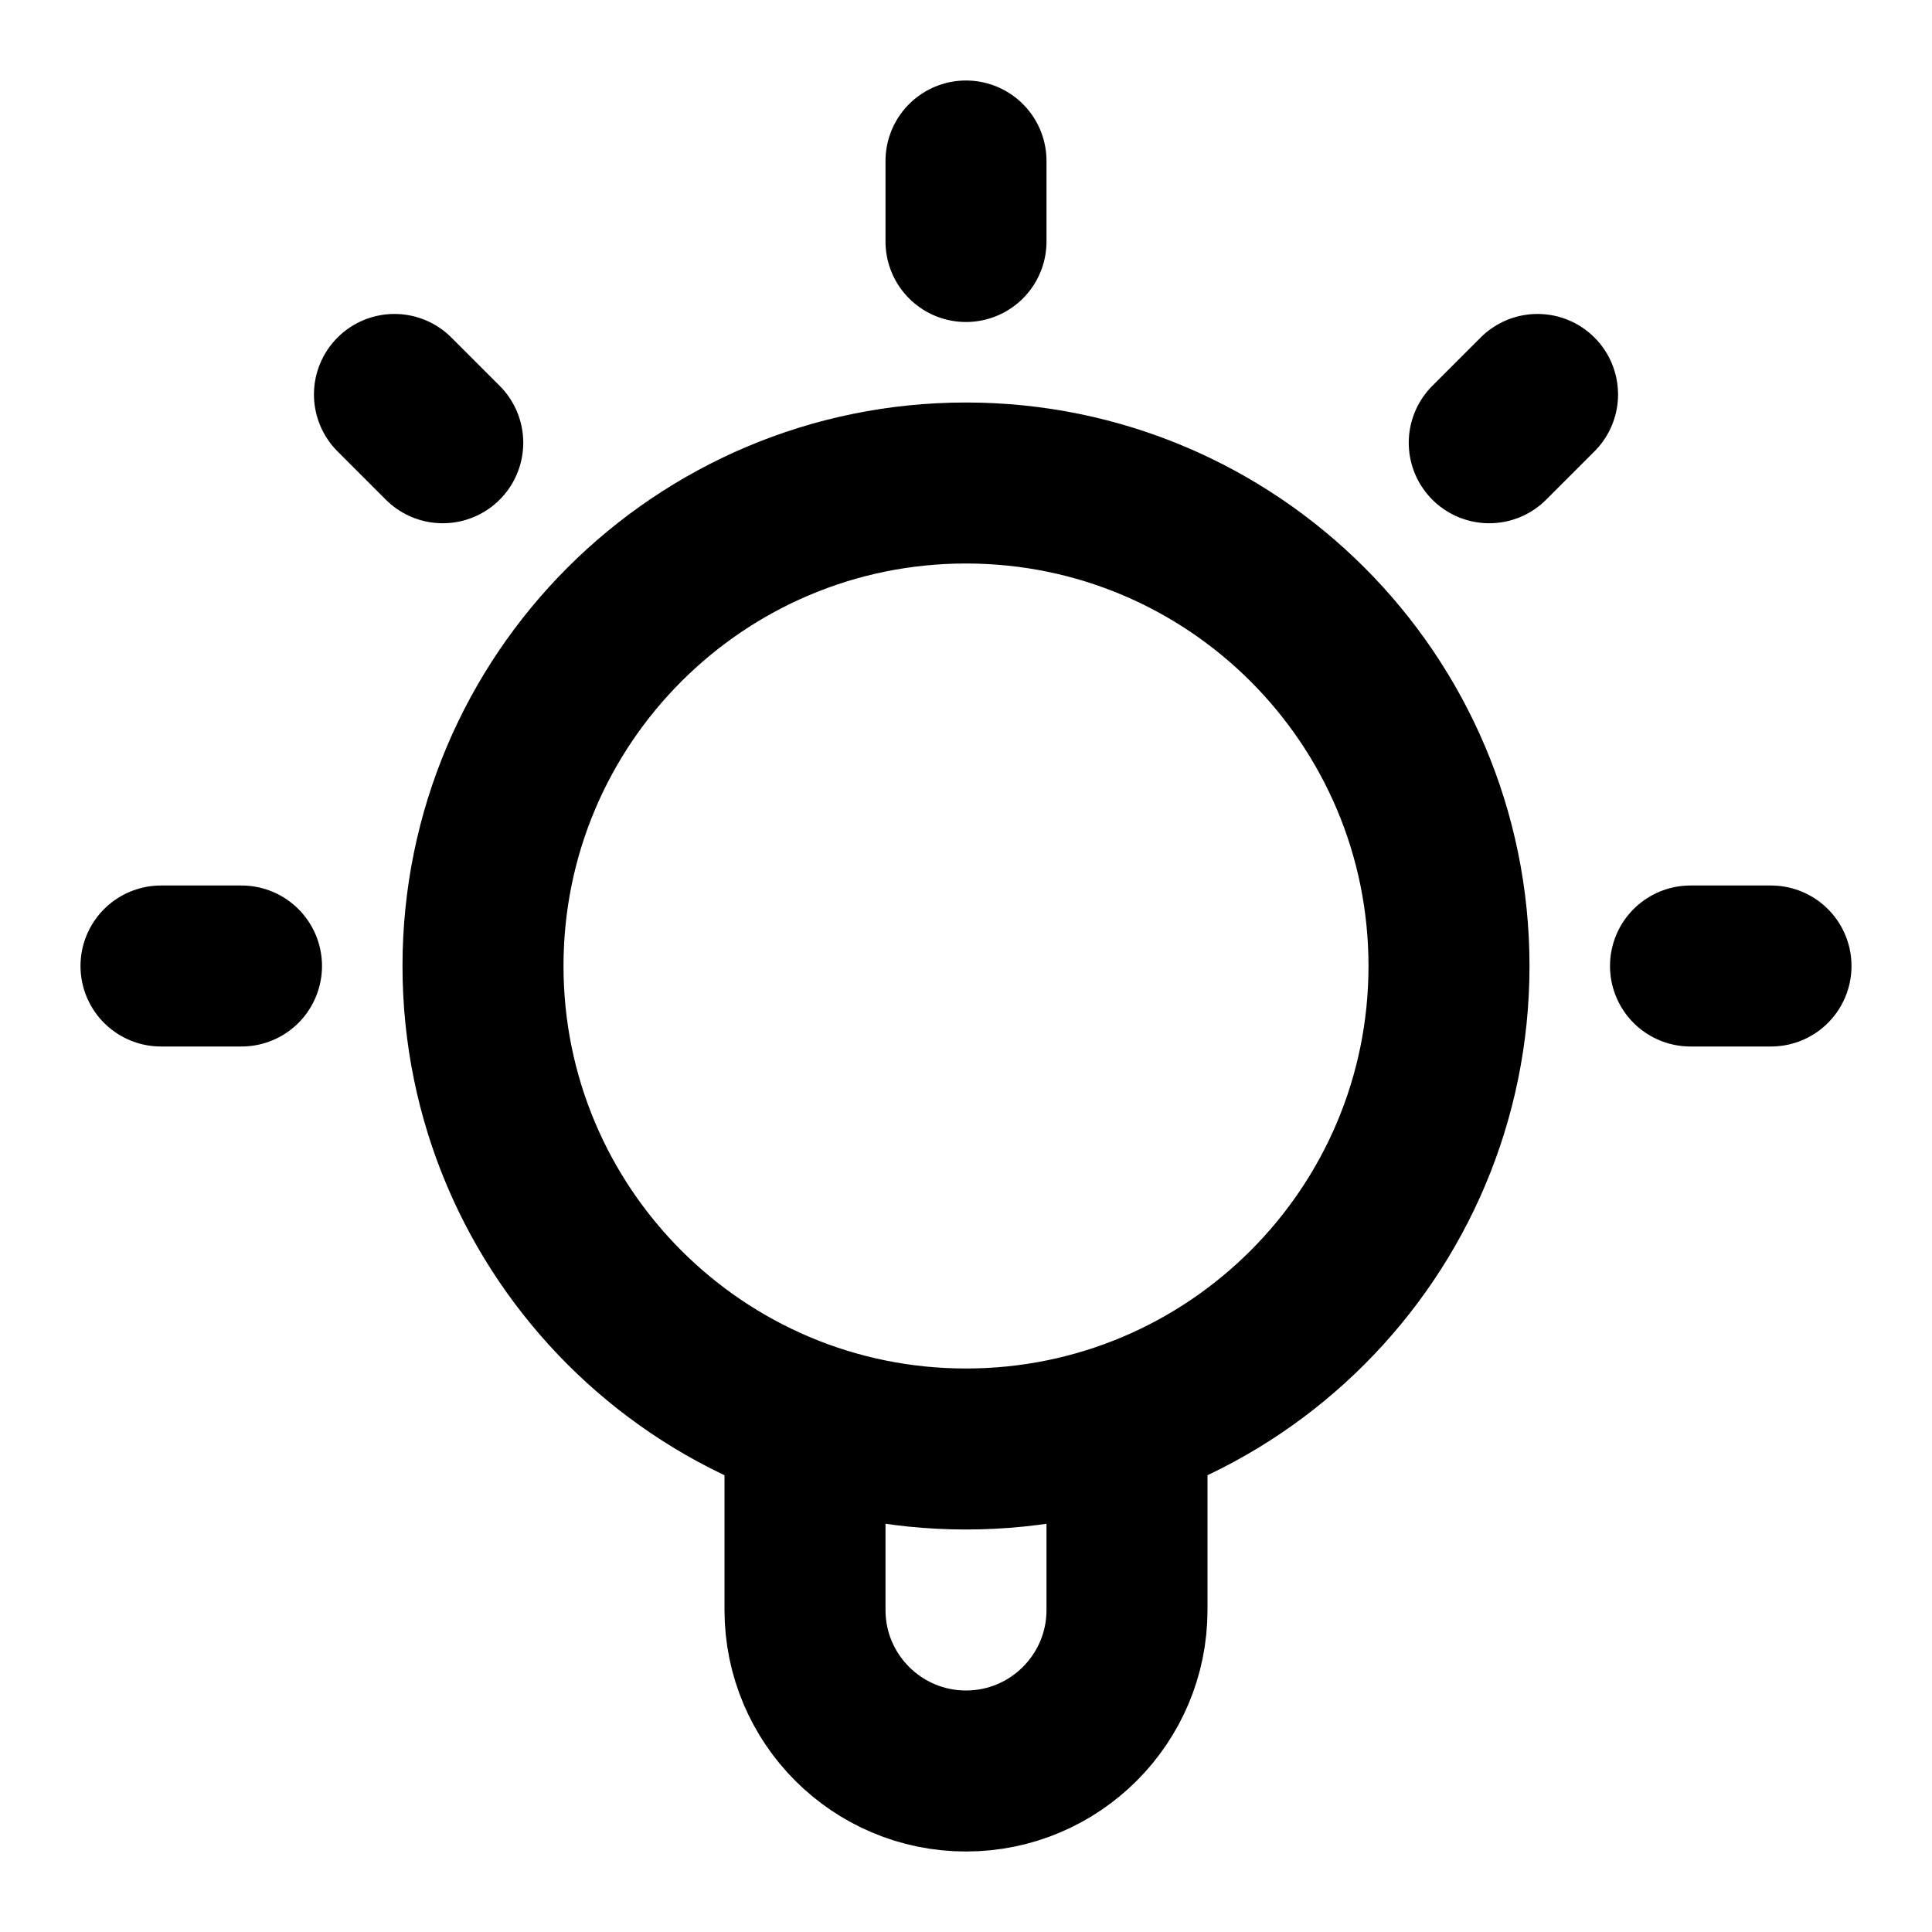 <svg width="18" height="18" viewBox="0 0 18 18" fill="none" xmlns="http://www.w3.org/2000/svg">
<g clip-path="url(#clip0_4703_33)">
<path d="M7.5 13.244V15C7.5 15.828 8.172 16.5 9 16.5C9.828 16.5 10.5 15.828 10.5 15V13.244M9 1.5V2.25M2.25 9H1.5M4.125 4.125L3.675 3.675M13.875 4.125L14.325 3.675M16.5 9H15.75M13.5 9C13.5 11.485 11.485 13.5 9 13.5C6.515 13.5 4.5 11.485 4.5 9C4.5 6.515 6.515 4.5 9 4.5C11.485 4.5 13.5 6.515 13.5 9Z" stroke="black" stroke-width="1.5" stroke-linecap="round" stroke-linejoin="round"/>
</g>
<defs>
<clipPath id="clip0_4703_33">
<rect width="18" height="18" fill="white"/>
</clipPath>
</defs>
</svg>
